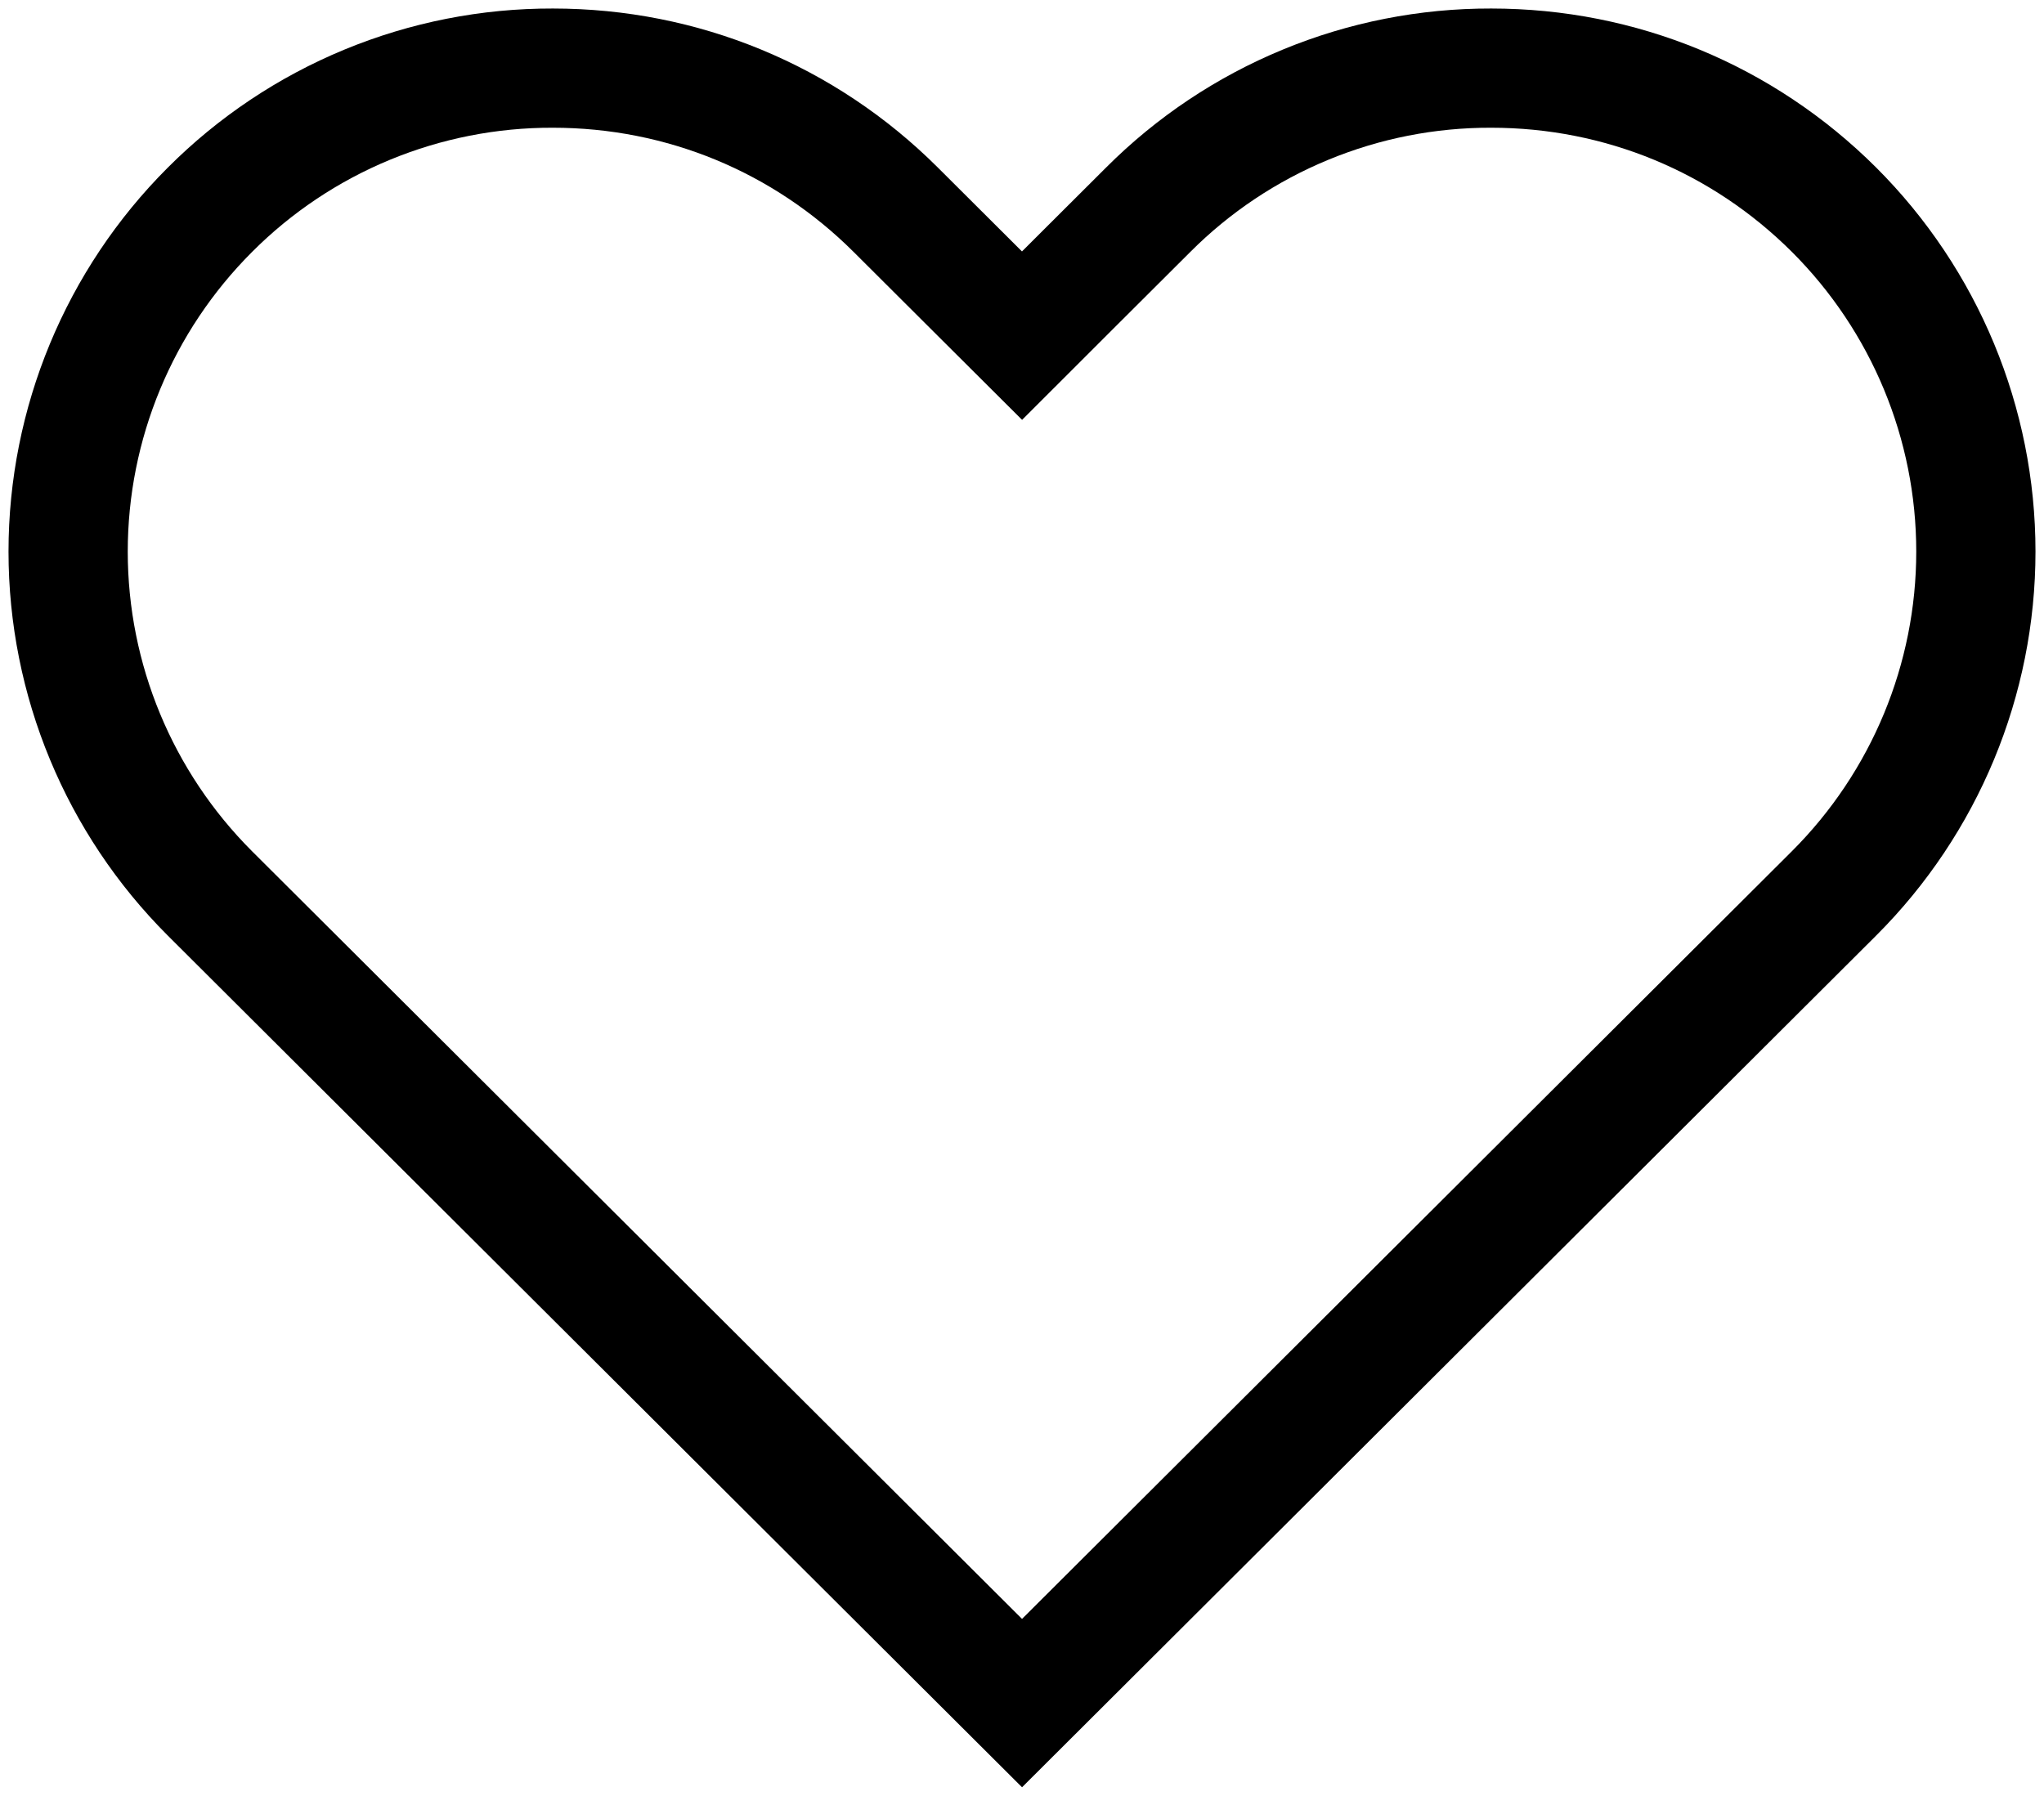 <svg width="60" height="53" viewBox="0 0 60 53" fill="none" xmlns="http://www.w3.org/2000/svg">
<path d="M43.771 2C47.574 2 51.148 3.478 53.836 6.156C56.503 8.82 58 12.429 58 16.193C58 19.956 56.503 23.566 53.836 26.229L30.001 50L6.162 26.229C3.497 23.566 2 19.957 2 16.194C2 12.431 3.497 8.822 6.162 6.159C7.481 4.837 9.049 3.788 10.777 3.074C12.505 2.36 14.357 1.995 16.227 2C20.03 2 23.604 3.478 26.292 6.156L28.475 8.333L30.001 9.854L31.523 8.333L33.706 6.156C35.025 4.835 36.594 3.787 38.322 3.074C40.049 2.36 41.901 1.995 43.771 2Z" stroke="black" stroke-width="3.5"/>
</svg>
